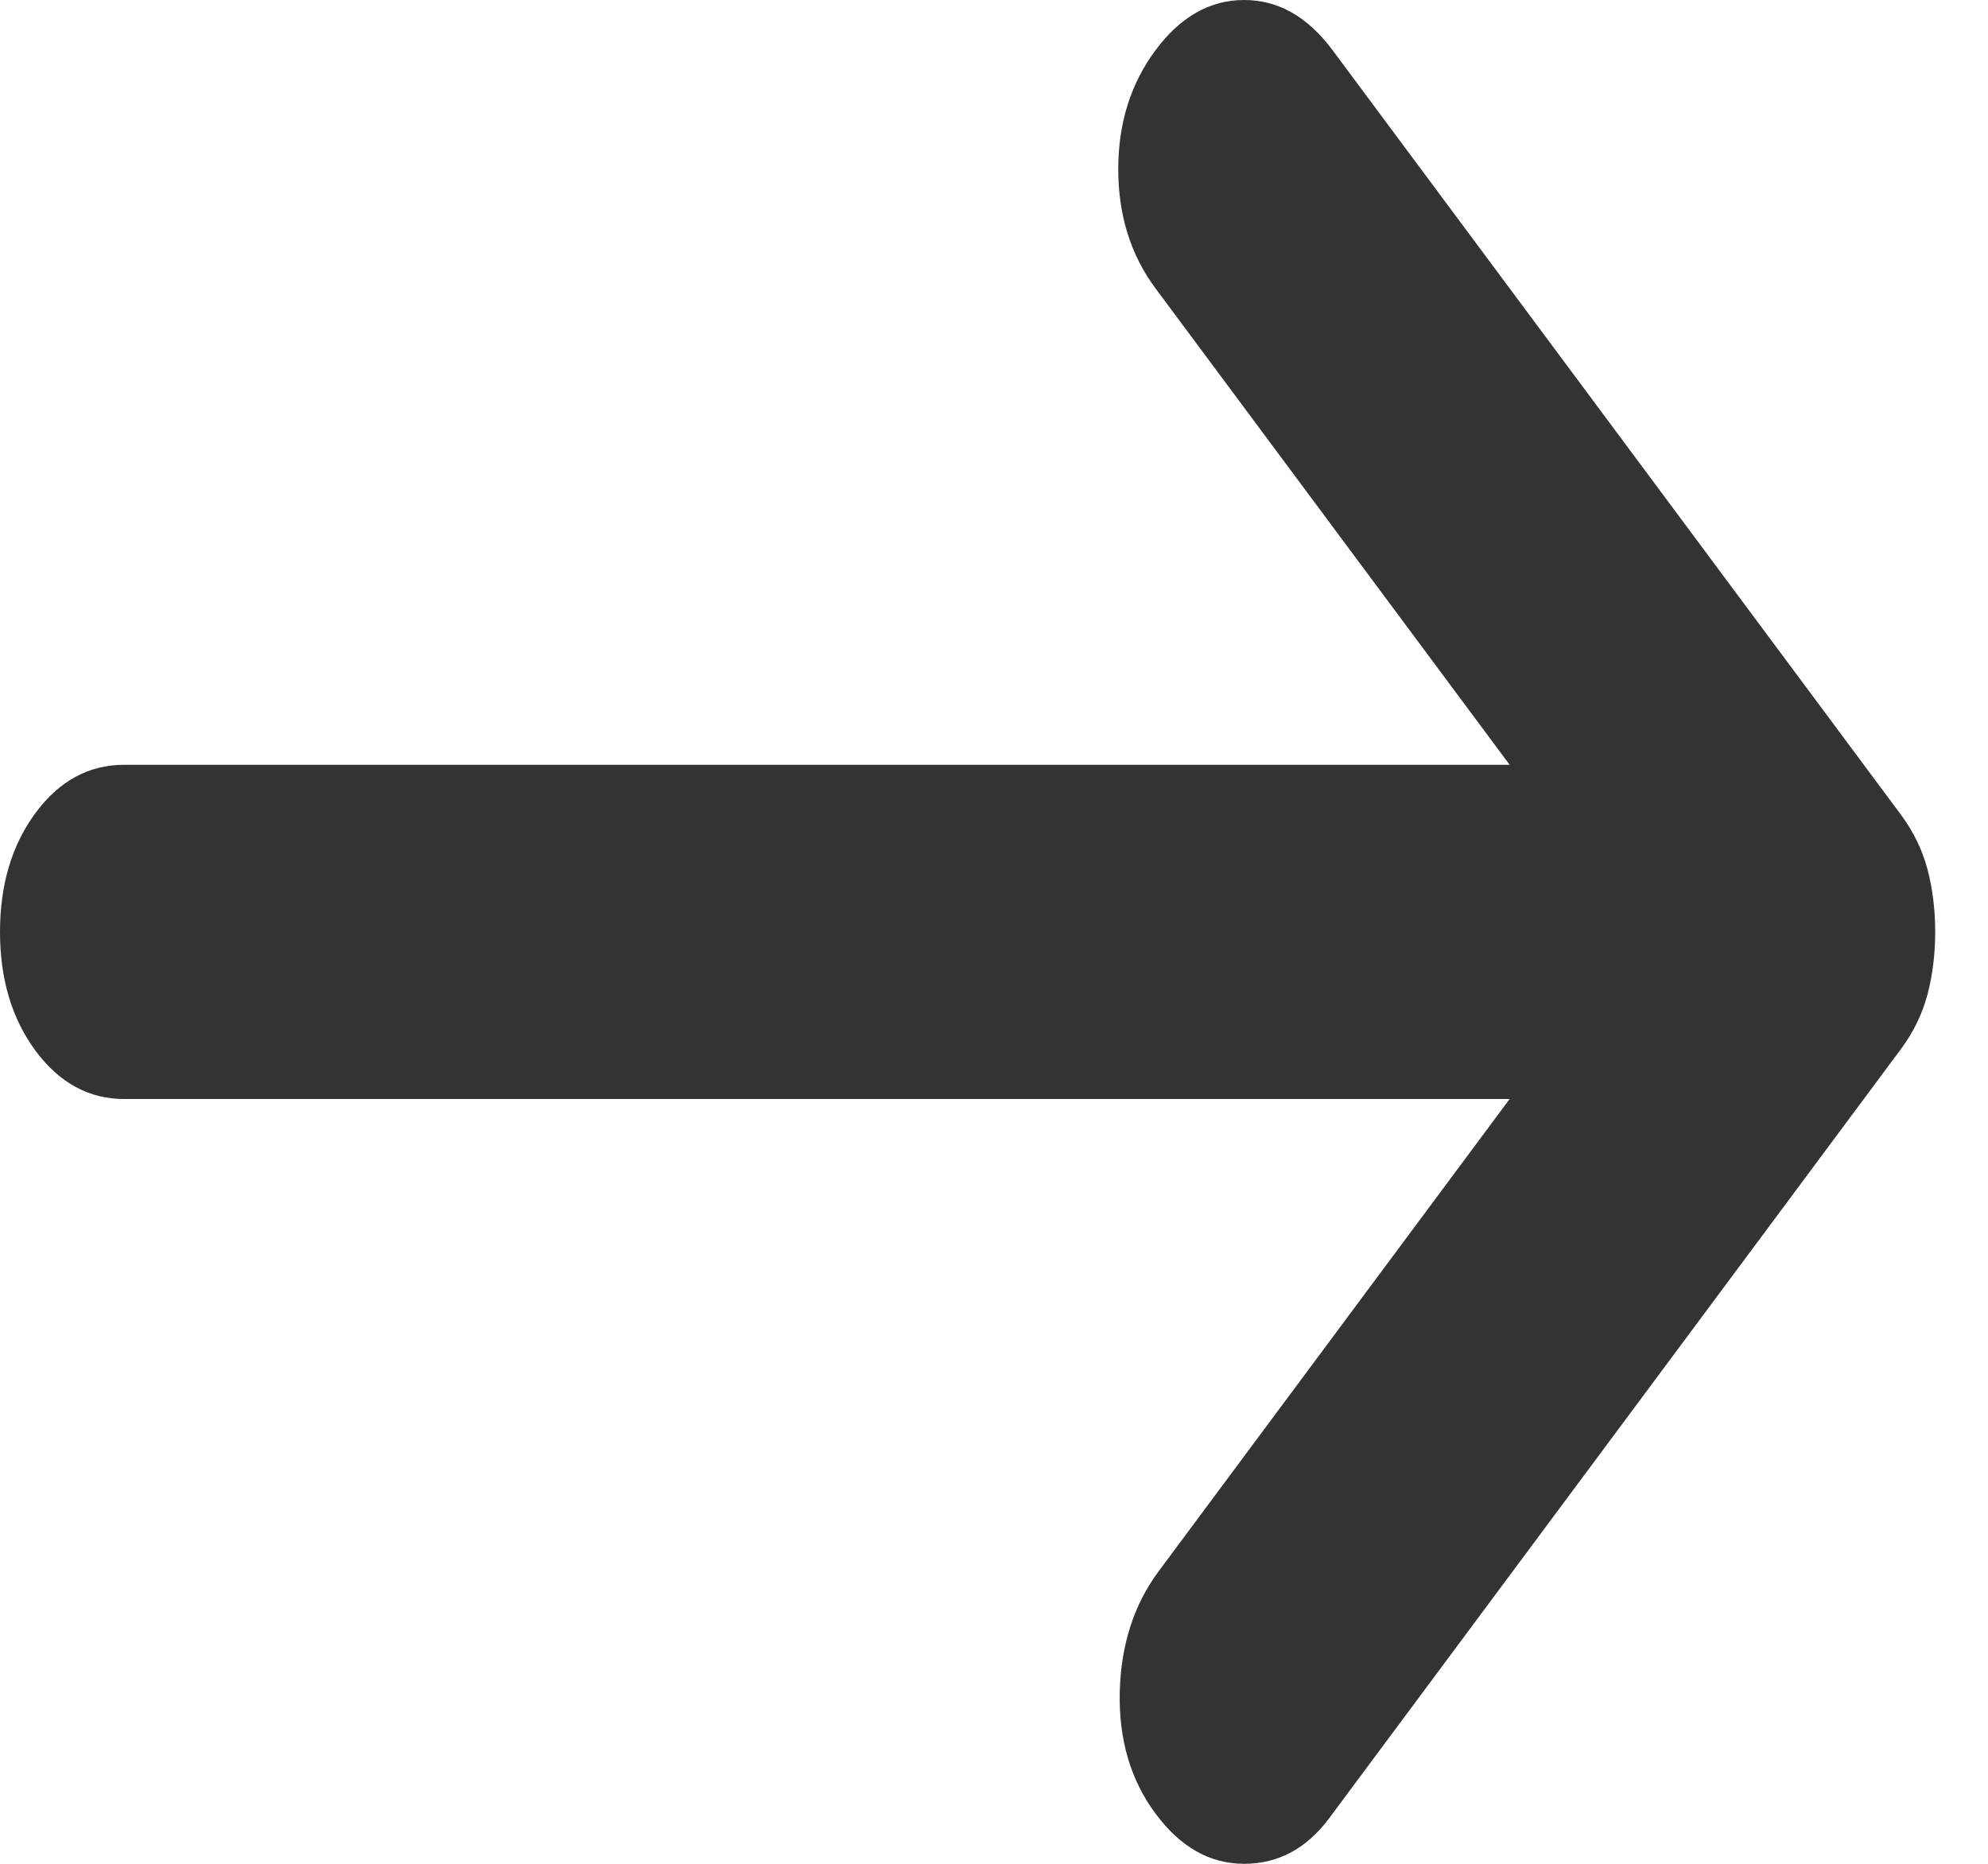 <svg width="16" height="15" viewBox="0 0 16 15" fill="none" xmlns="http://www.w3.org/2000/svg">
<path d="M9.3 14.596C9.1 14.327 9.004 14.002 9.012 13.621C9.021 13.24 9.125 12.915 9.325 12.646L12.15 8.845H1C0.717 8.845 0.479 8.716 0.287 8.458C0.096 8.2 0 7.881 0 7.5C0 7.119 0.096 6.799 0.287 6.541C0.479 6.283 0.717 6.155 1 6.155H12.15L9.3 2.321C9.1 2.052 9 1.732 9 1.361C9 0.992 9.1 0.673 9.3 0.404C9.5 0.135 9.738 0 10.013 0C10.288 0 10.525 0.135 10.725 0.404L15.3 6.558C15.4 6.693 15.471 6.839 15.513 6.996C15.554 7.152 15.575 7.321 15.575 7.5C15.575 7.679 15.554 7.848 15.513 8.004C15.471 8.161 15.4 8.307 15.3 8.442L10.7 14.63C10.517 14.877 10.288 15 10.013 15C9.738 15 9.5 14.866 9.3 14.596Z" fill="#333333"/>
</svg>

